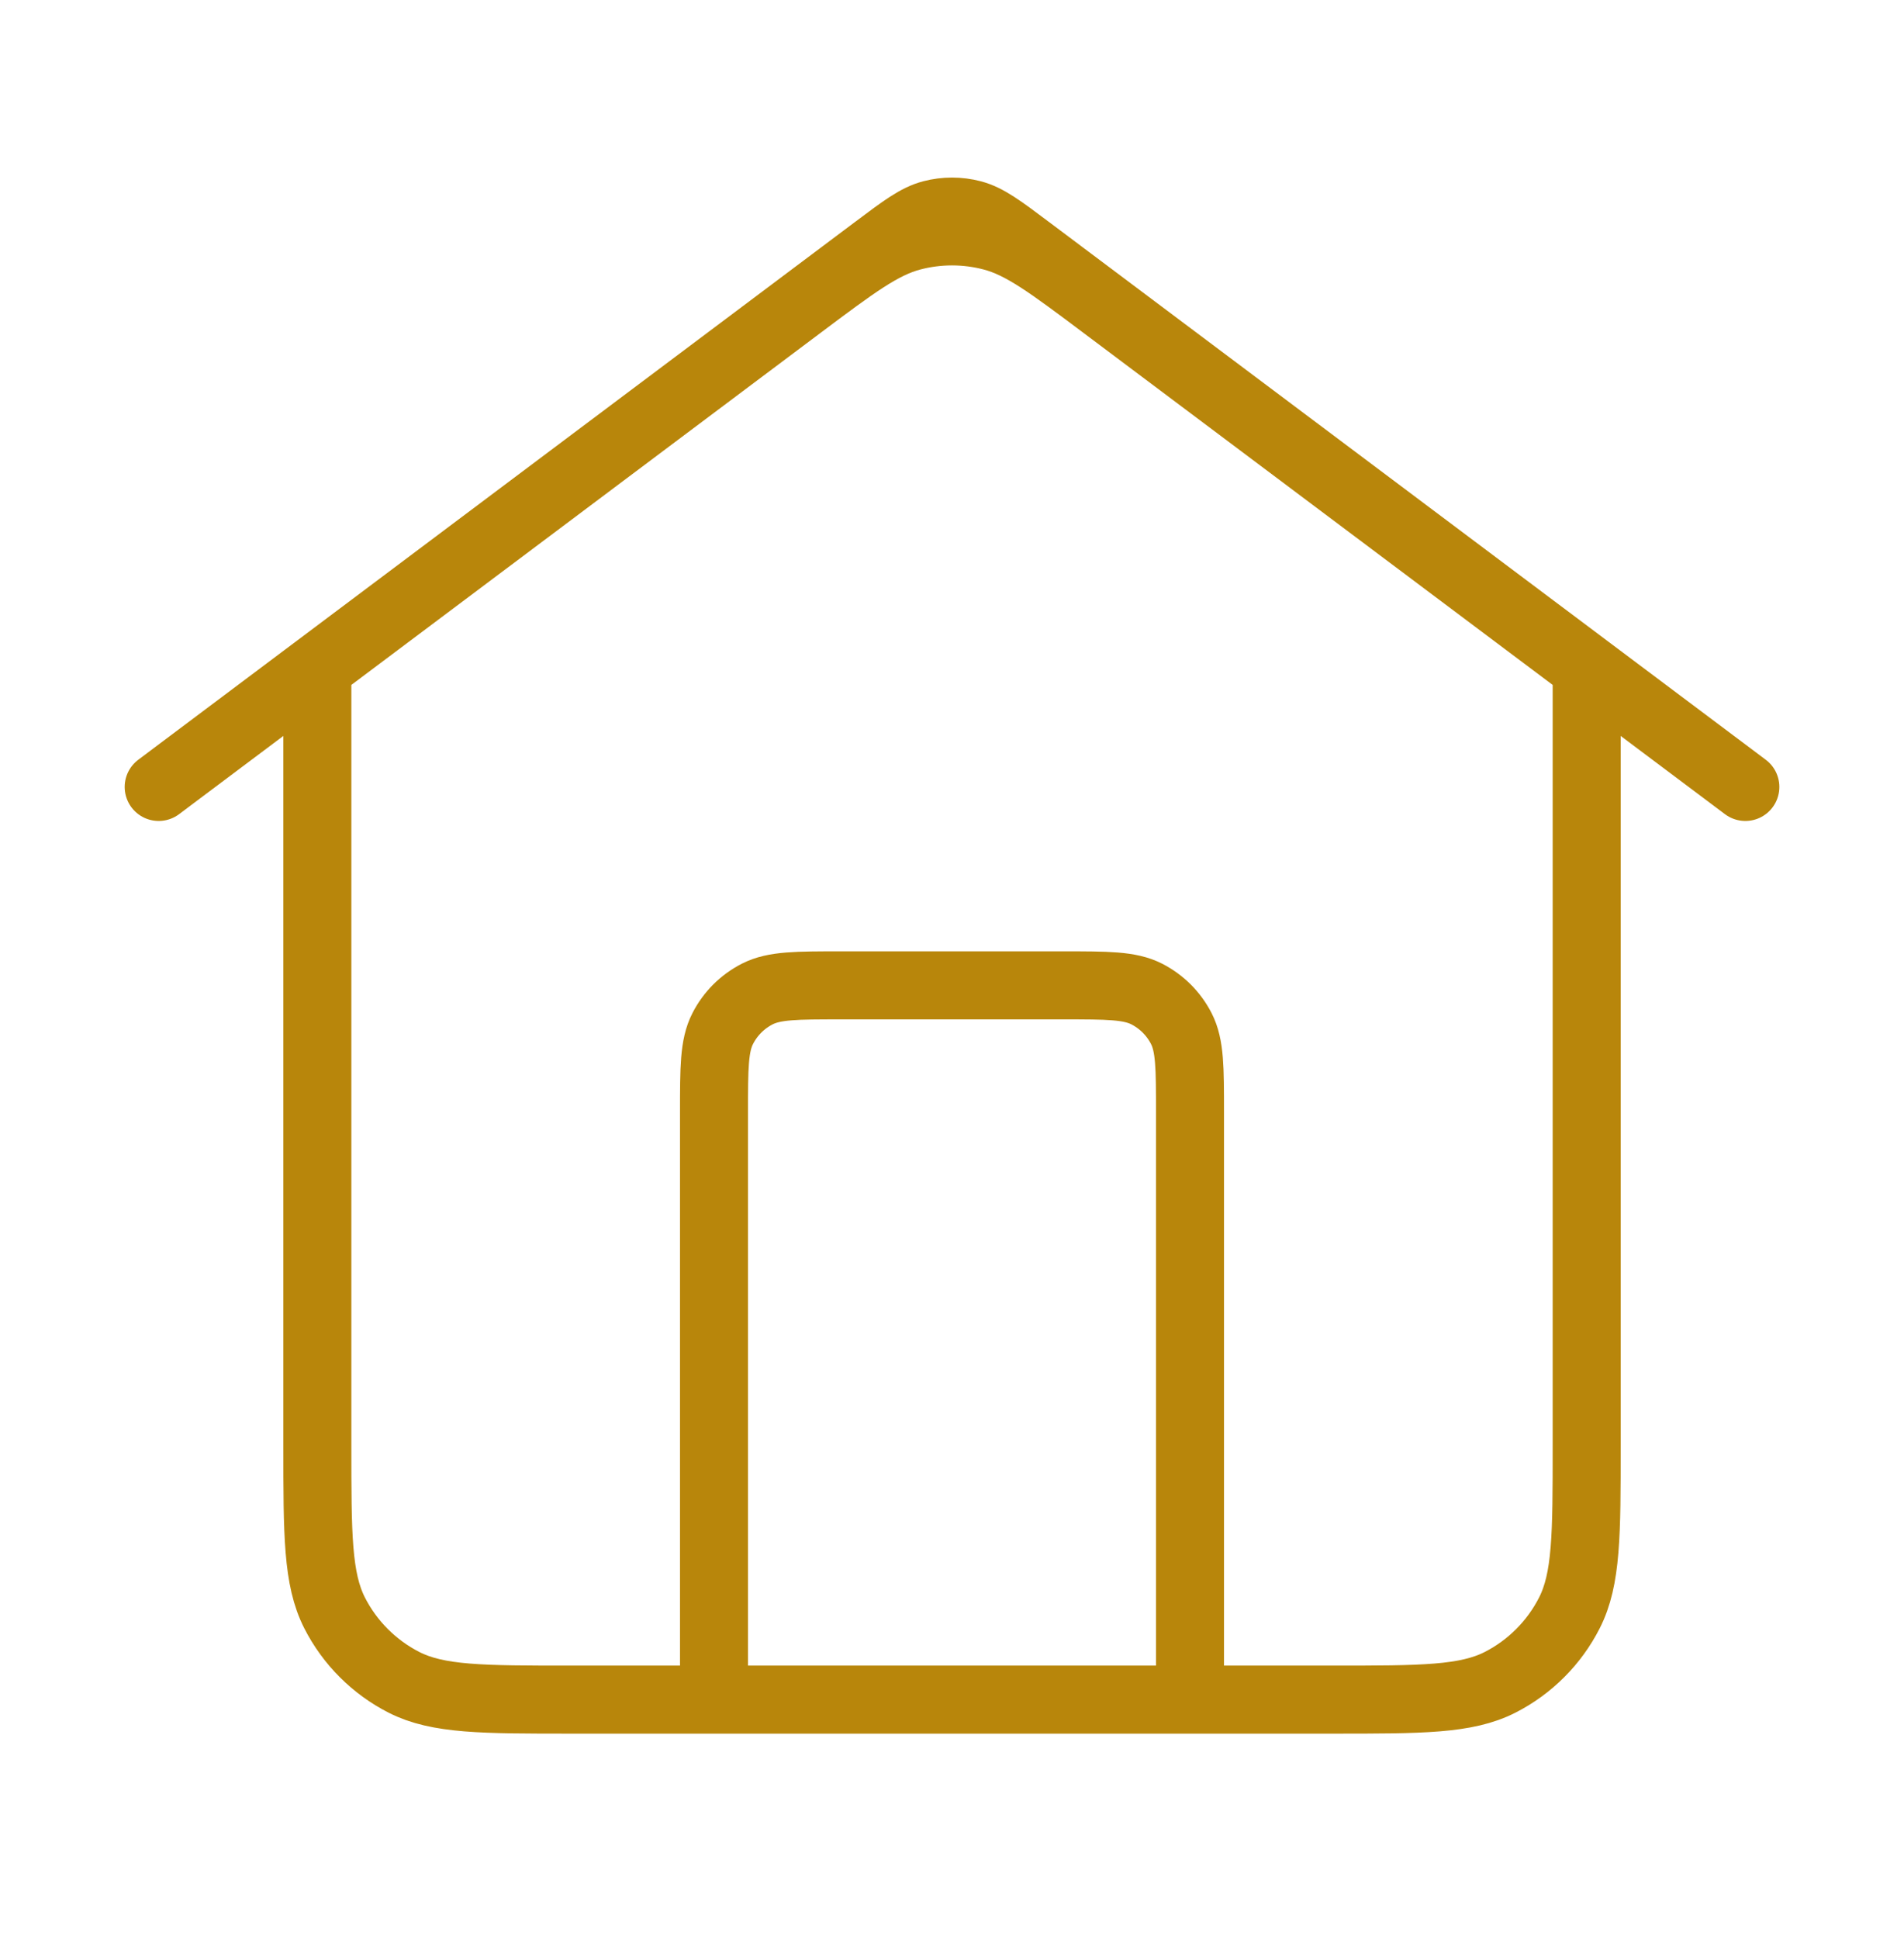 <svg width="56" height="57" viewBox="0 0 56 57" fill="none" xmlns="http://www.w3.org/2000/svg">
<path d="M21 49.97V32.703C21 31.397 21 30.743 21.255 30.244C21.478 29.805 21.835 29.448 22.274 29.224C22.773 28.97 23.427 28.97 24.734 28.97H31.267C32.574 28.97 33.227 28.97 33.726 29.224C34.165 29.448 34.522 29.805 34.746 30.244C35 30.743 35 31.397 35 32.703V49.97M4.667 23.137L25.76 7.317C26.564 6.714 26.965 6.413 27.406 6.297C27.796 6.195 28.205 6.195 28.594 6.297C29.035 6.413 29.437 6.714 30.24 7.317L51.334 23.137M9.334 19.637V42.504C9.334 45.117 9.334 46.424 9.842 47.422C10.29 48.3 11.004 49.014 11.882 49.462C12.88 49.97 14.187 49.97 16.8 49.97H39.2C41.814 49.97 43.121 49.97 44.119 49.462C44.997 49.014 45.711 48.3 46.158 47.422C46.667 46.424 46.667 45.117 46.667 42.504V19.637L32.48 8.997C30.874 7.792 30.07 7.19 29.188 6.957C28.41 6.752 27.591 6.752 26.812 6.957C25.93 7.19 25.127 7.792 23.52 8.997L9.334 19.637Z" stroke="#B8860B" stroke-width="2" stroke-linecap="round" stroke-linejoin="round"/>
</svg>
